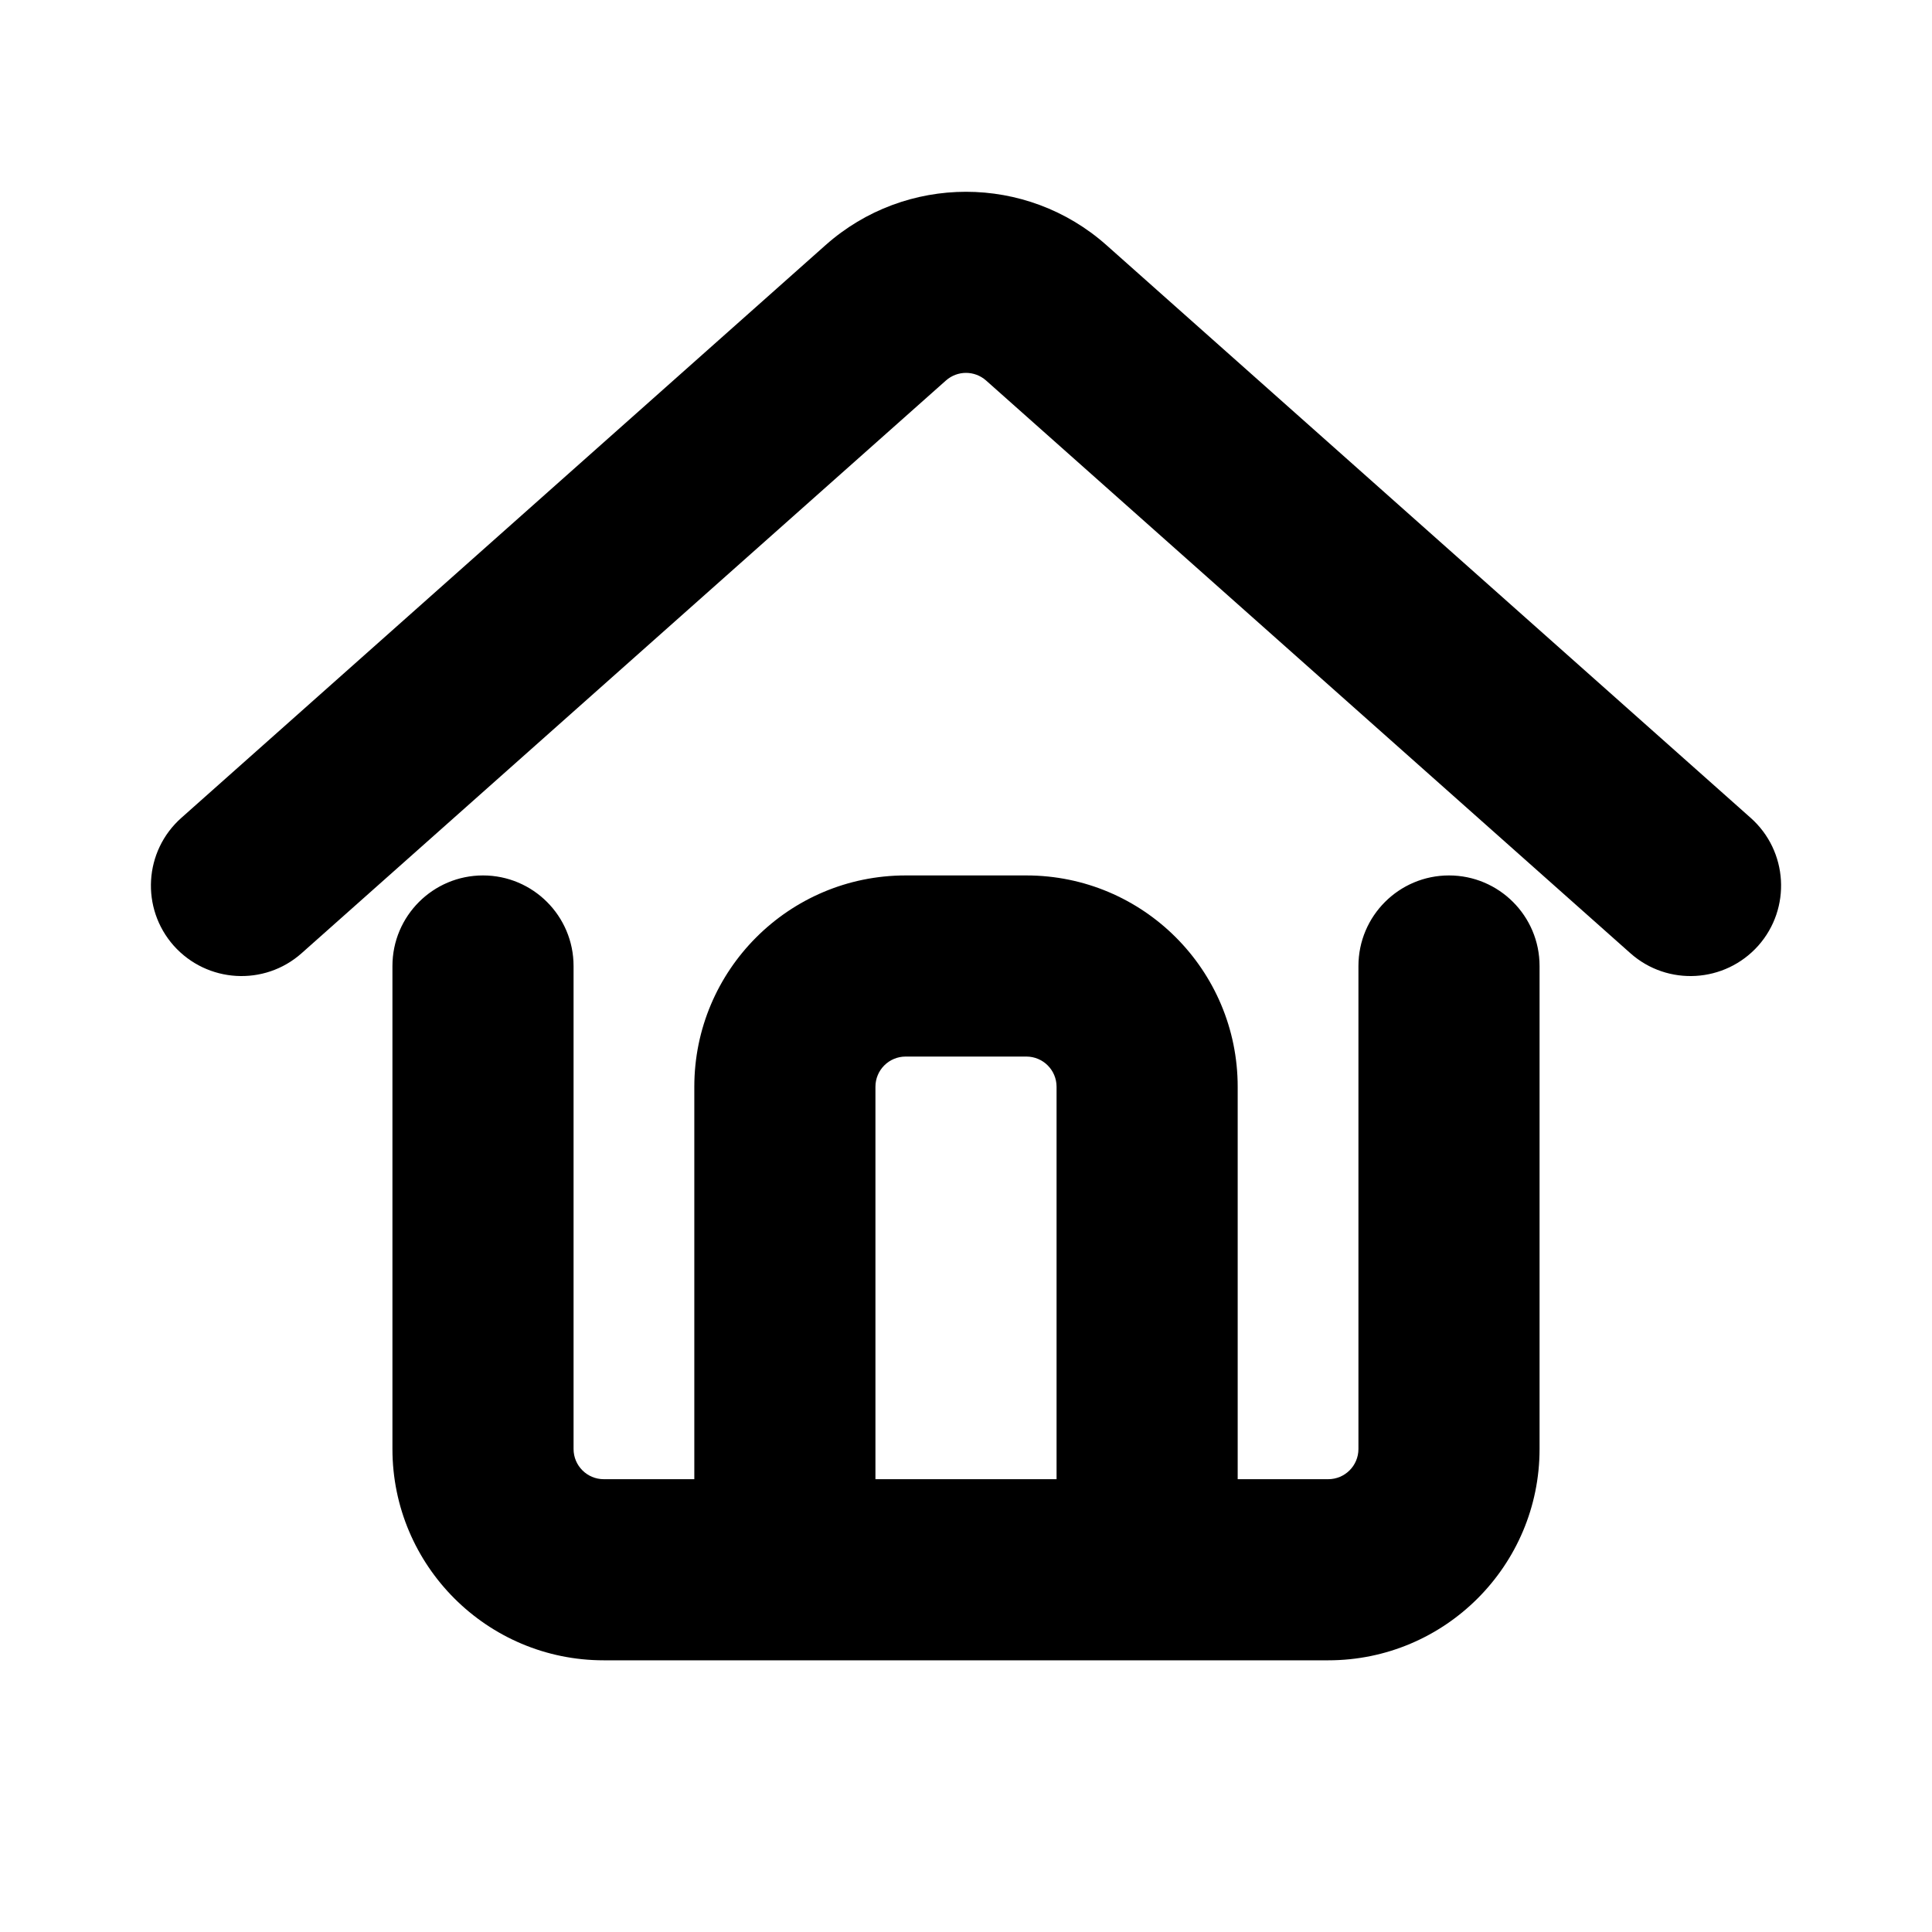 <svg width="16" height="16" viewBox="0 0 16 16" fill="none" xmlns="http://www.w3.org/2000/svg">
<path fill-rule="evenodd" clip-rule="evenodd" d="M14.561 7.832C14.285 8.141 13.811 8.169 13.502 7.894L8.166 3.151C8.071 3.067 7.929 3.067 7.834 3.151L2.498 7.894C2.189 8.169 1.715 8.141 1.439 7.832C1.164 7.522 1.192 7.048 1.502 6.773L6.837 2.03C7.5 1.441 8.5 1.441 9.163 2.03L14.498 6.773C14.808 7.048 14.836 7.522 14.561 7.832ZM4 7.25C4.414 7.25 4.75 7.586 4.75 8V12C4.75 12.138 4.862 12.25 5 12.25L5.75 12.25L5.75 9C5.75 8.034 6.534 7.25 7.5 7.25L8.5 7.25C9.467 7.25 10.25 8.034 10.25 9V12.25H11C11.138 12.25 11.25 12.138 11.25 12V8C11.25 7.586 11.586 7.25 12 7.25C12.414 7.25 12.75 7.586 12.75 8V12C12.75 12.966 11.966 13.75 11 13.75L5 13.75C4.034 13.75 3.25 12.966 3.25 12V8C3.25 7.586 3.586 7.25 4 7.25ZM8.75 12.25L8.75 9C8.75 8.862 8.638 8.75 8.5 8.75L7.5 8.75C7.362 8.75 7.25 8.862 7.25 9L7.25 12.25L8.75 12.25Z" fill="black"/>
</svg>
